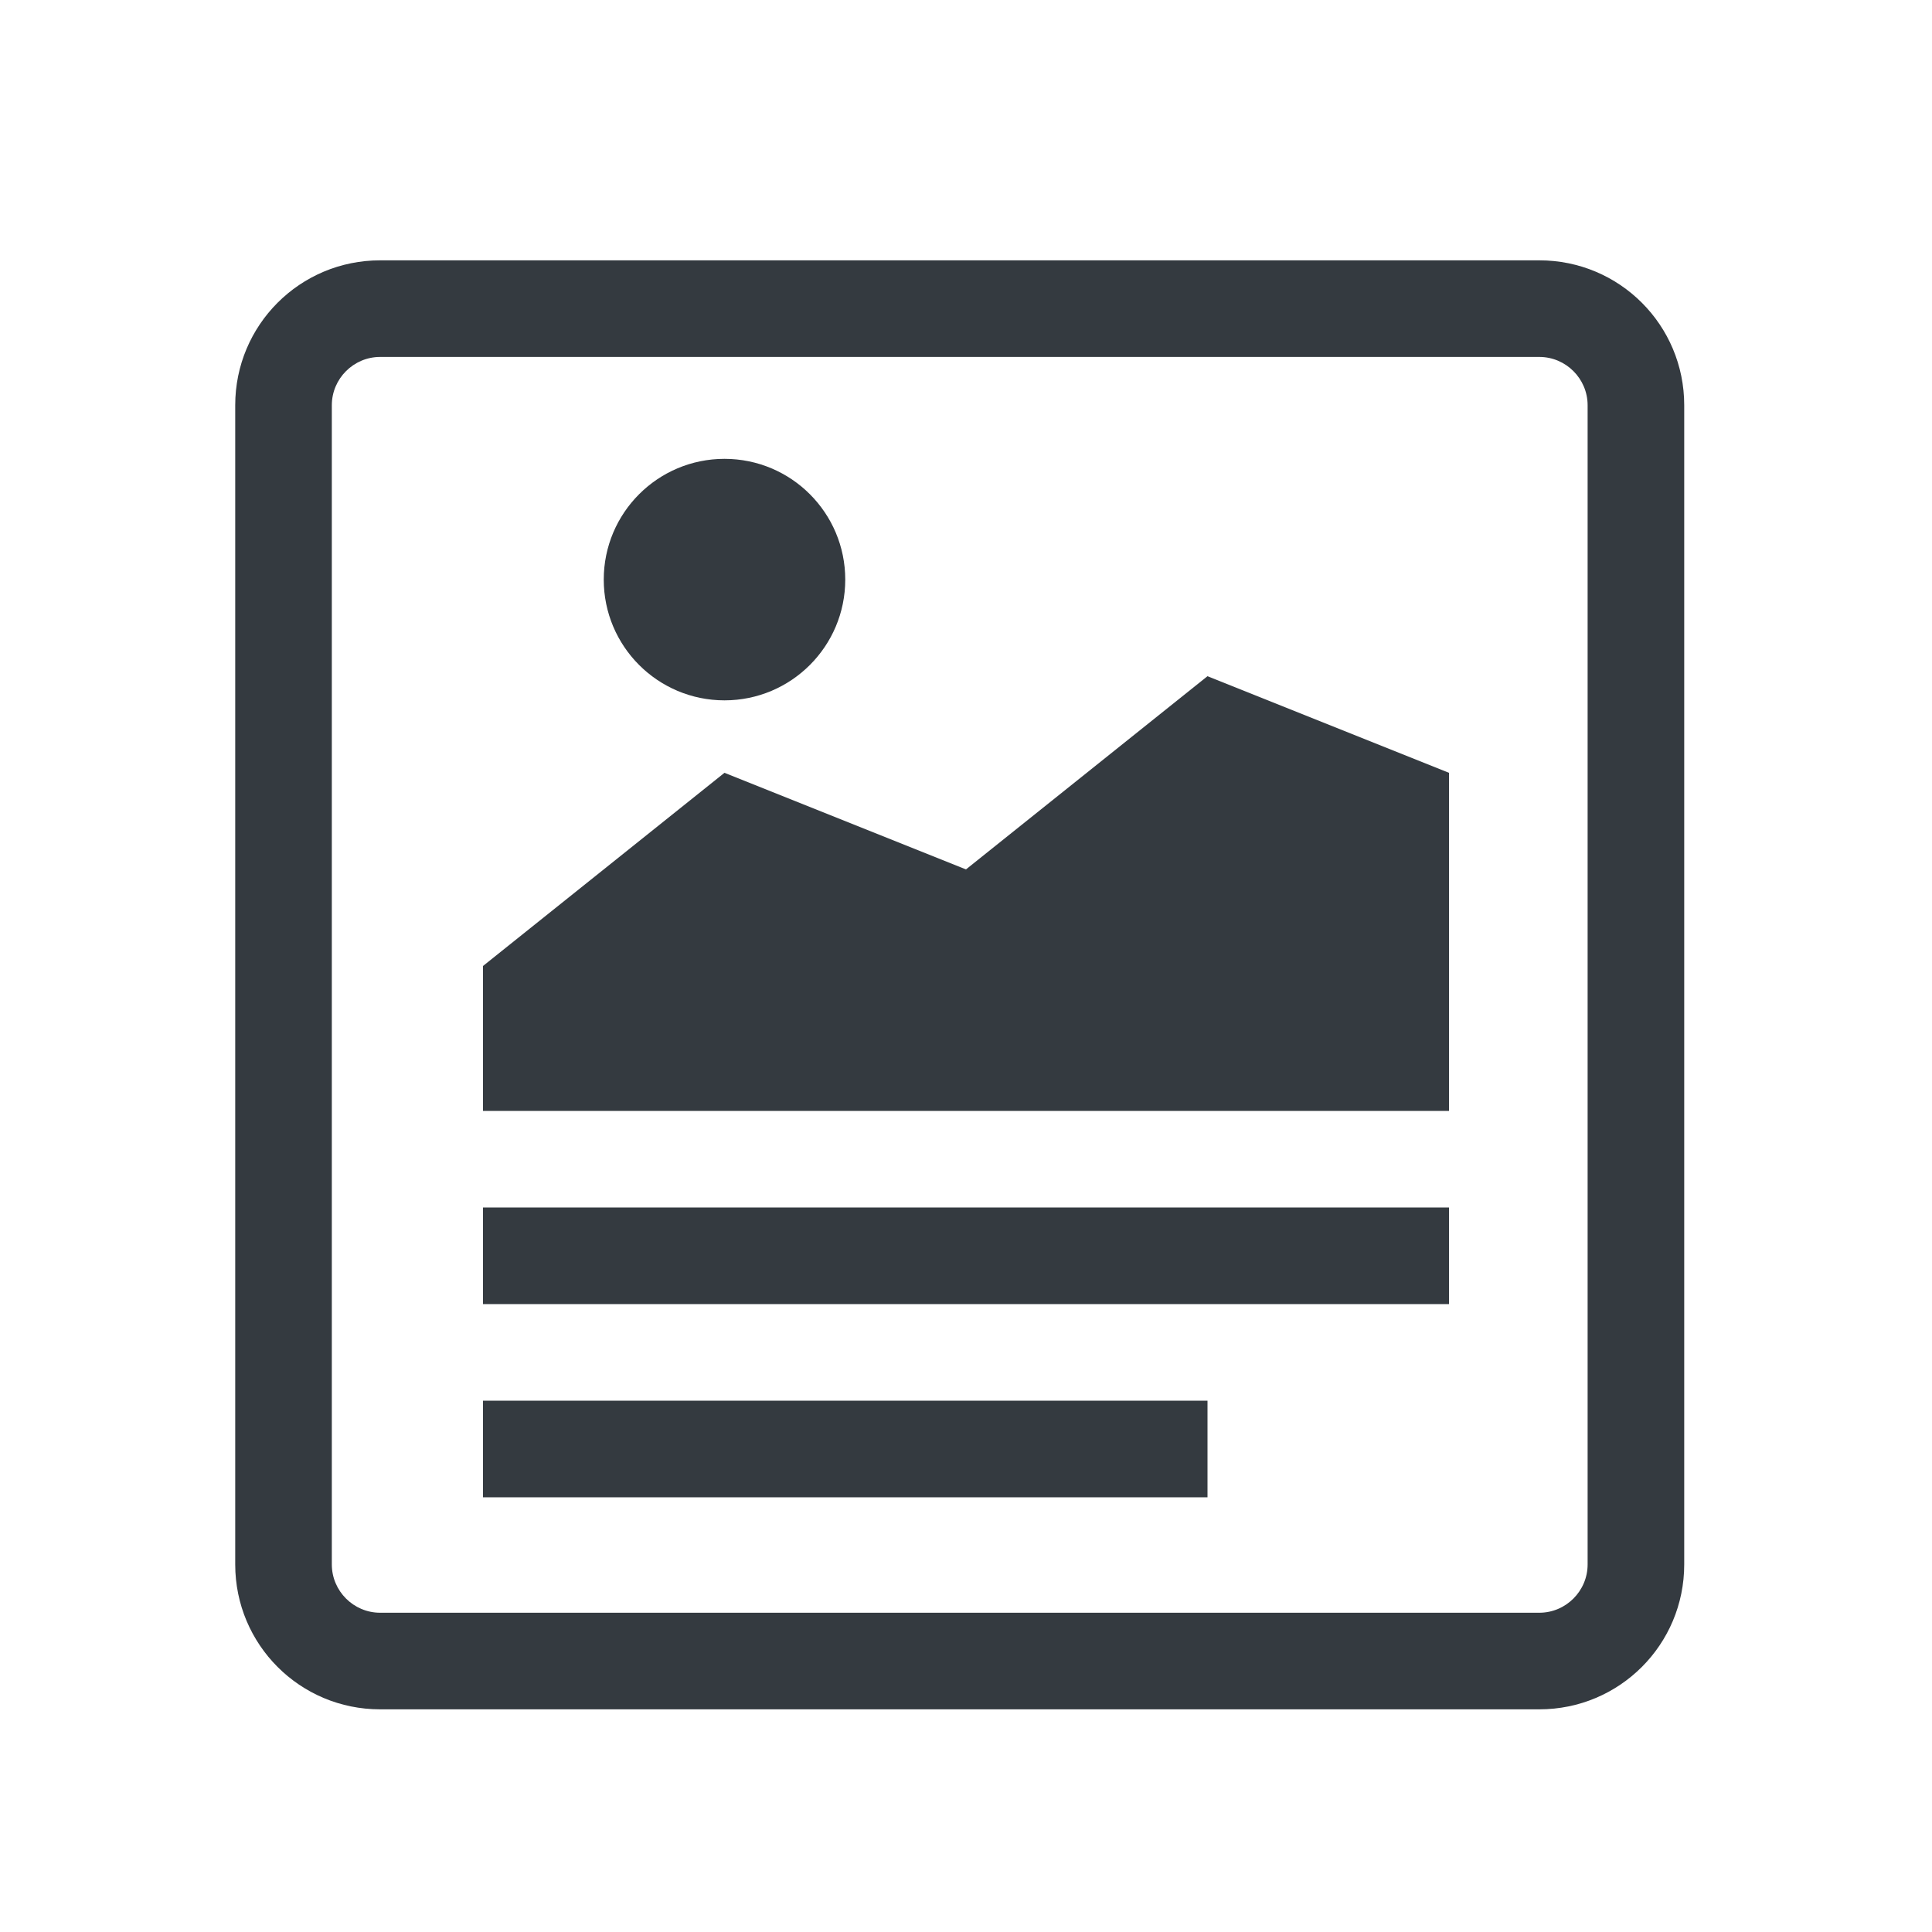 <?xml version="1.0" encoding="utf-8"?>
<svg xmlns="http://www.w3.org/2000/svg" viewBox="0 0 40 40">
	<path d="M31.87,7.39c0.55,0,1,0.45,1,1v24c0,0.55-0.45,1-1,1h-24c-0.55,0-1-0.45-1-1v-24c0-0.55,0.45-1,1-1H31.87 M31.87,5.39h-24c-1.66,0-3,1.34-3,3v24c0,1.66,1.34,3,3,3h24c1.66,0,3-1.34,3-3v-24C34.87,6.73,33.53,5.39,31.87,5.39L31.87,5.39z" fill="#343A40" />
	<polygon points="20,18 15,16 10,20 10,23 30,23 30,16 25,14 " fill="#343A40" />
	<circle cx="15" cy="12" r="2.5" fill="#343A40" />
	<line x1="10" y1="26" x2="30" y2="26" stroke="#343A40" stroke-width="2" />
	<line x1="10" y1="30" x2="25" y2="30" stroke="#343A40" stroke-width="2" />
</svg>
